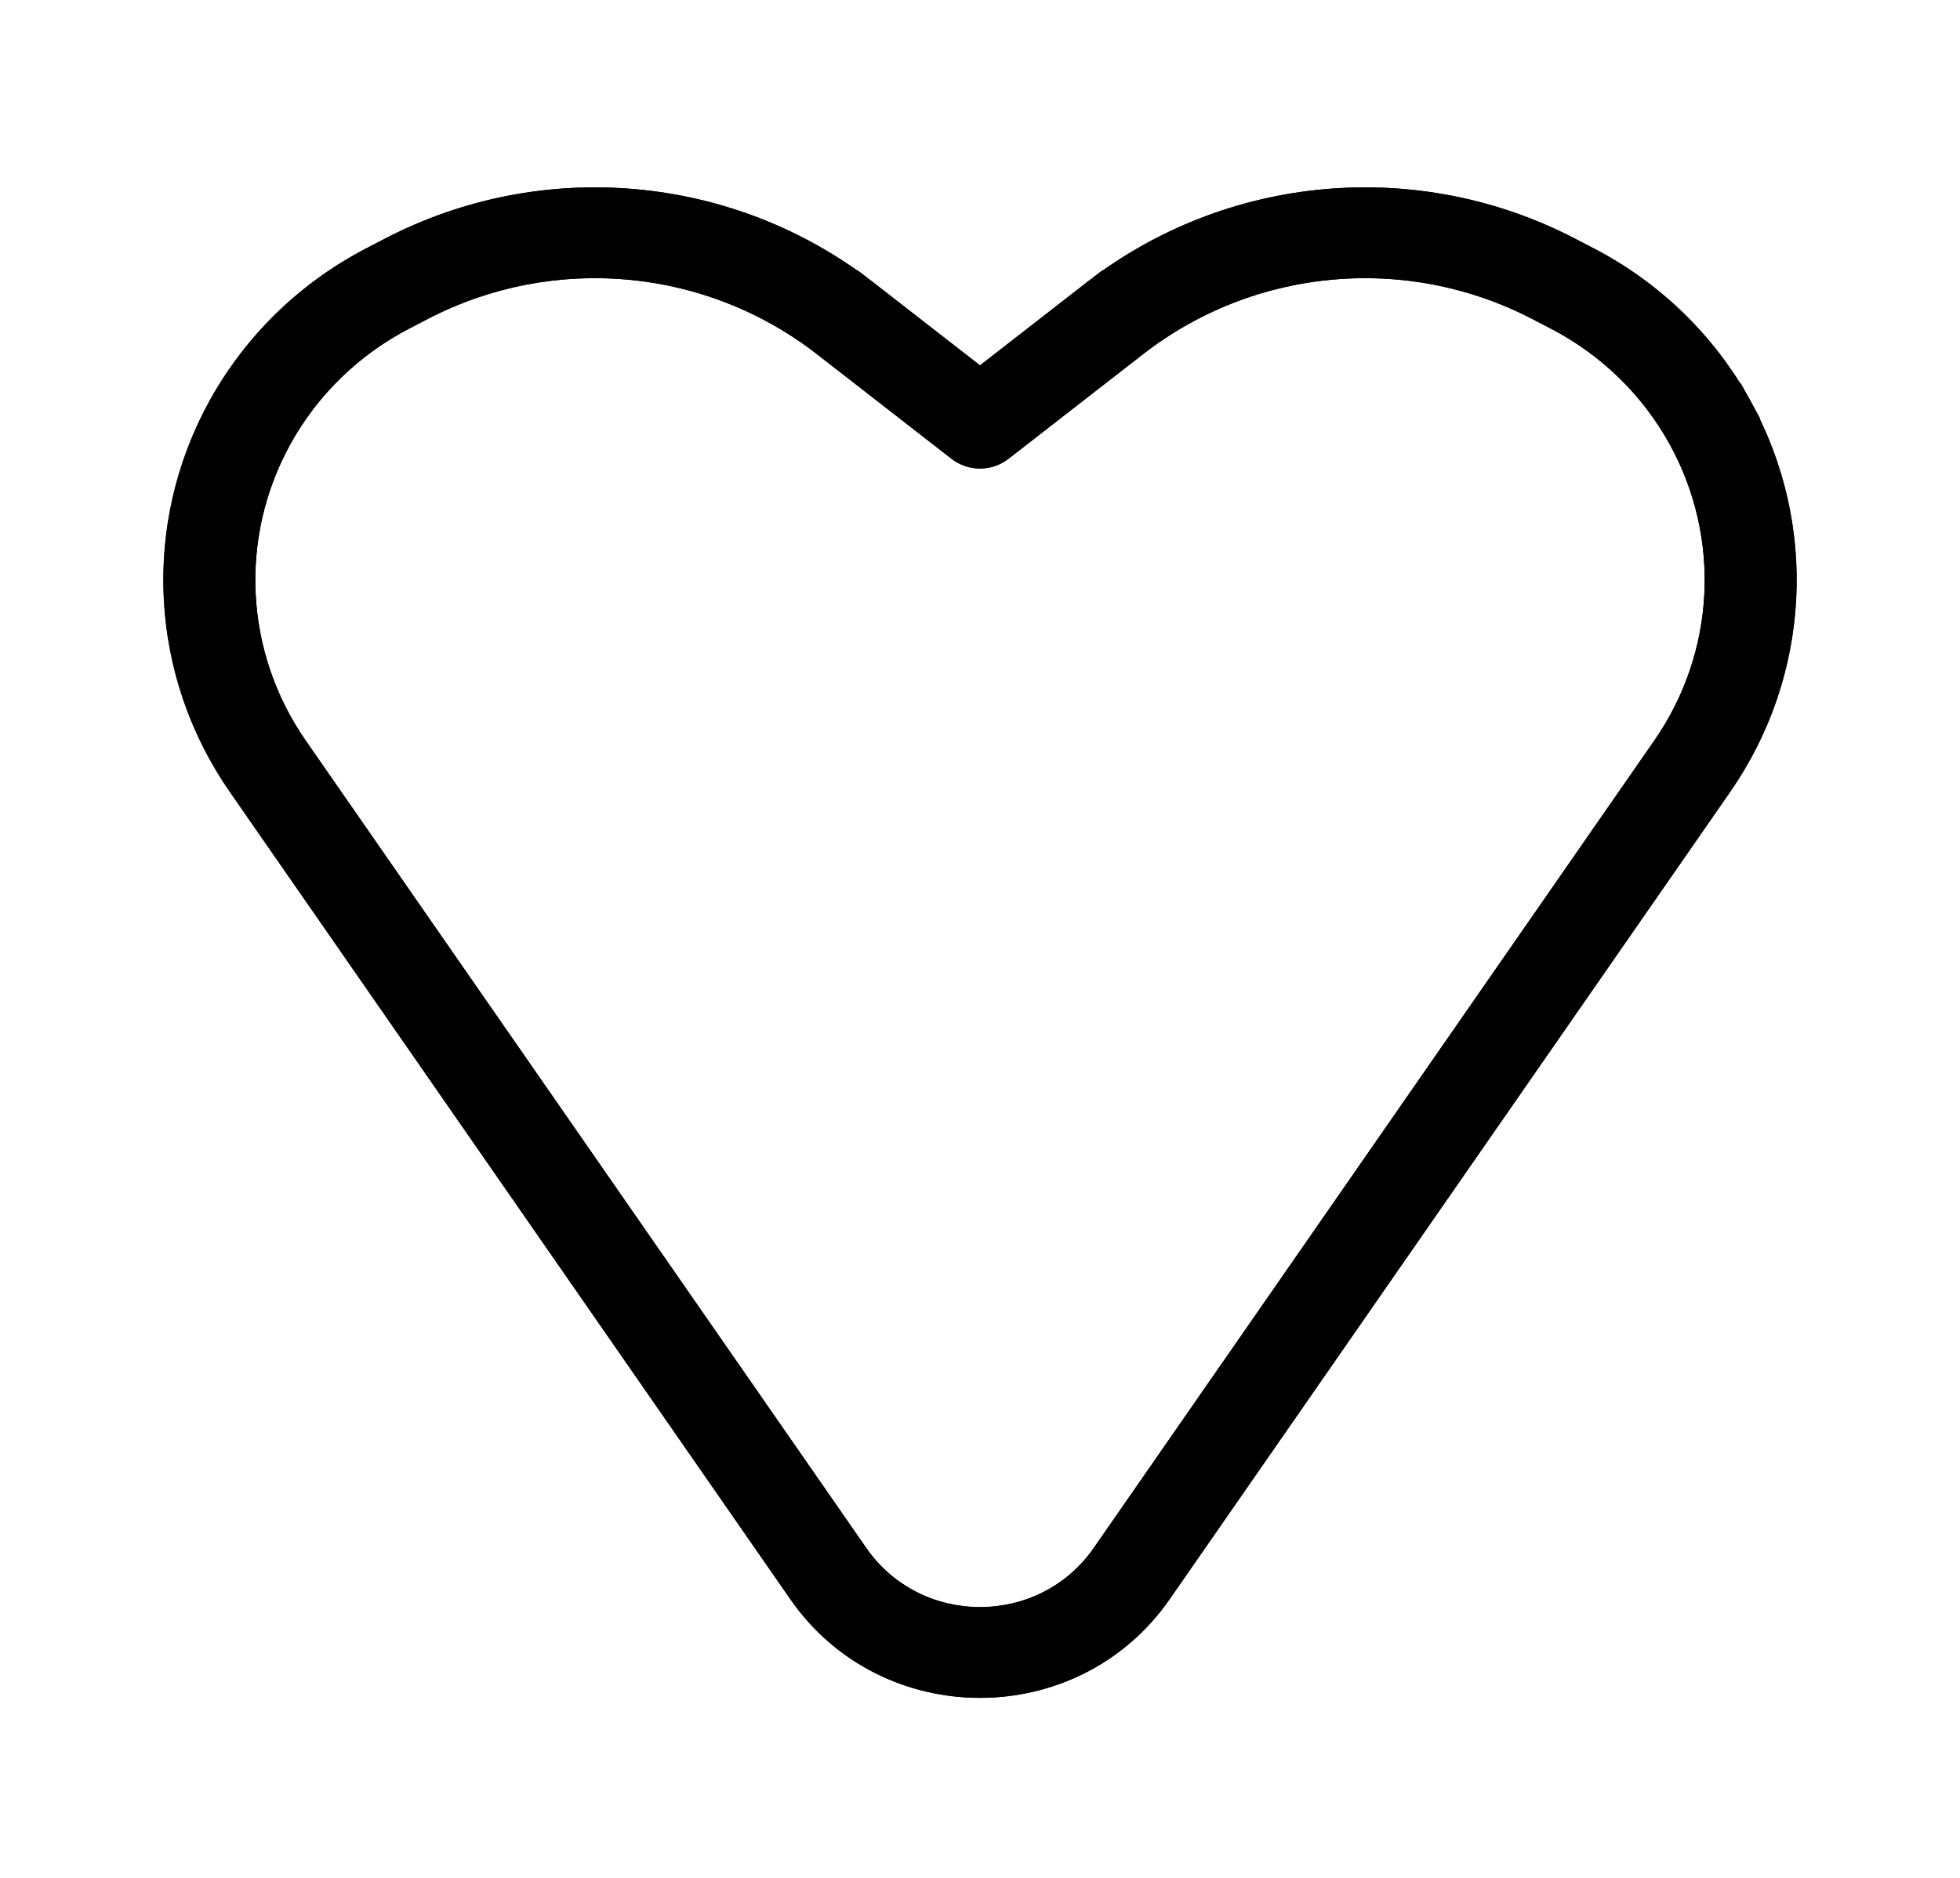 <svg width="48" height="46" viewBox="0 0 48 46" fill="none" xmlns="http://www.w3.org/2000/svg">
<g filter="url(#filter0_d_225_676)">
<path fill-rule="evenodd" clip-rule="evenodd" d="M37.511 3.807C34.445 2.218 30.718 2.557 27.998 4.672L24.697 7.239C24.288 7.556 23.712 7.556 23.303 7.239L20.002 4.672C17.282 2.557 13.555 2.218 10.489 3.807L10.024 4.048C8.79 4.688 7.776 5.674 7.11 6.883C5.844 9.18 5.989 11.983 7.486 14.14L21.213 33.916C22.555 35.85 25.445 35.85 26.787 33.916L40.514 14.14C42.011 11.983 42.157 9.18 40.89 6.883C40.224 5.674 39.21 4.688 37.976 4.048L37.511 3.807ZM26.604 2.925C30.023 0.267 34.705 -0.159 38.558 1.839L39.024 2.08C40.652 2.924 41.99 4.225 42.869 5.82C44.54 8.851 44.347 12.551 42.372 15.397L28.645 35.173C26.409 38.396 21.591 38.396 19.355 35.173L5.628 15.397C3.652 12.551 3.46 8.851 5.131 5.82C6.01 4.225 7.348 2.924 8.976 2.08L9.441 1.839C13.295 -0.159 17.977 0.267 21.396 2.925L24 4.95L26.604 2.925Z" fill="black"/>
<path d="M27.691 4.277L27.998 4.672L27.691 4.277L24.39 6.844C24.39 6.844 24.39 6.844 24.39 6.844C24.162 7.021 23.838 7.021 23.61 6.844C23.61 6.844 23.61 6.844 23.61 6.844L20.309 4.277L20.004 4.67L20.309 4.277C17.434 2.042 13.498 1.684 10.258 3.363L9.794 3.604L10.024 4.048L9.794 3.604C8.473 4.289 7.386 5.346 6.672 6.641C5.314 9.105 5.47 12.113 7.076 14.425L20.802 34.202L21.213 33.916L20.802 34.202C22.343 36.422 25.657 36.422 27.198 34.202L26.787 33.916L27.198 34.202L40.924 14.425C42.53 12.113 42.686 9.105 41.328 6.641C40.614 5.346 39.528 4.289 38.206 3.604L38.206 3.604L37.741 3.363C34.502 1.684 30.566 2.042 27.691 4.277ZM38.328 2.282L38.328 2.283L38.794 2.524C38.794 2.524 38.794 2.524 38.794 2.524C40.335 3.322 41.6 4.554 42.431 6.061L42.869 5.82L42.431 6.061C44.01 8.926 43.829 12.421 41.961 15.112L28.235 34.888C26.197 37.824 21.803 37.824 19.765 34.888L6.039 15.112C4.171 12.421 3.99 8.926 5.569 6.061L5.569 6.061C6.4 4.554 7.665 3.322 9.207 2.524L9.207 2.524L9.672 2.282C9.672 2.282 9.672 2.282 9.672 2.282C13.352 0.375 17.825 0.782 21.089 3.32L21.396 2.925L21.089 3.32L23.693 5.345L24 5.583L24.307 5.345L26.911 3.32L26.604 2.925L26.911 3.32C30.175 0.782 34.648 0.375 38.328 2.282Z" stroke="black"/>
</g>
<defs>
<filter id="filter0_d_225_676" x="0" y="0.59" width="48" height="45" filterUnits="userSpaceOnUse" color-interpolation-filters="sRGB">
<feFlood flood-opacity="0" result="BackgroundImageFix"/>
<feColorMatrix in="SourceAlpha" type="matrix" values="0 0 0 0 0 0 0 0 0 0 0 0 0 0 0 0 0 0 127 0" result="hardAlpha"/>
<feOffset dy="4"/>
<feGaussianBlur stdDeviation="2"/>
<feComposite in2="hardAlpha" operator="out"/>
<feColorMatrix type="matrix" values="0 0 0 0 0 0 0 0 0 0 0 0 0 0 0 0 0 0 0.25 0"/>
<feBlend mode="normal" in2="BackgroundImageFix" result="effect1_dropShadow_225_676"/>
<feBlend mode="normal" in="SourceGraphic" in2="effect1_dropShadow_225_676" result="shape"/>
</filter>
</defs>
</svg>
